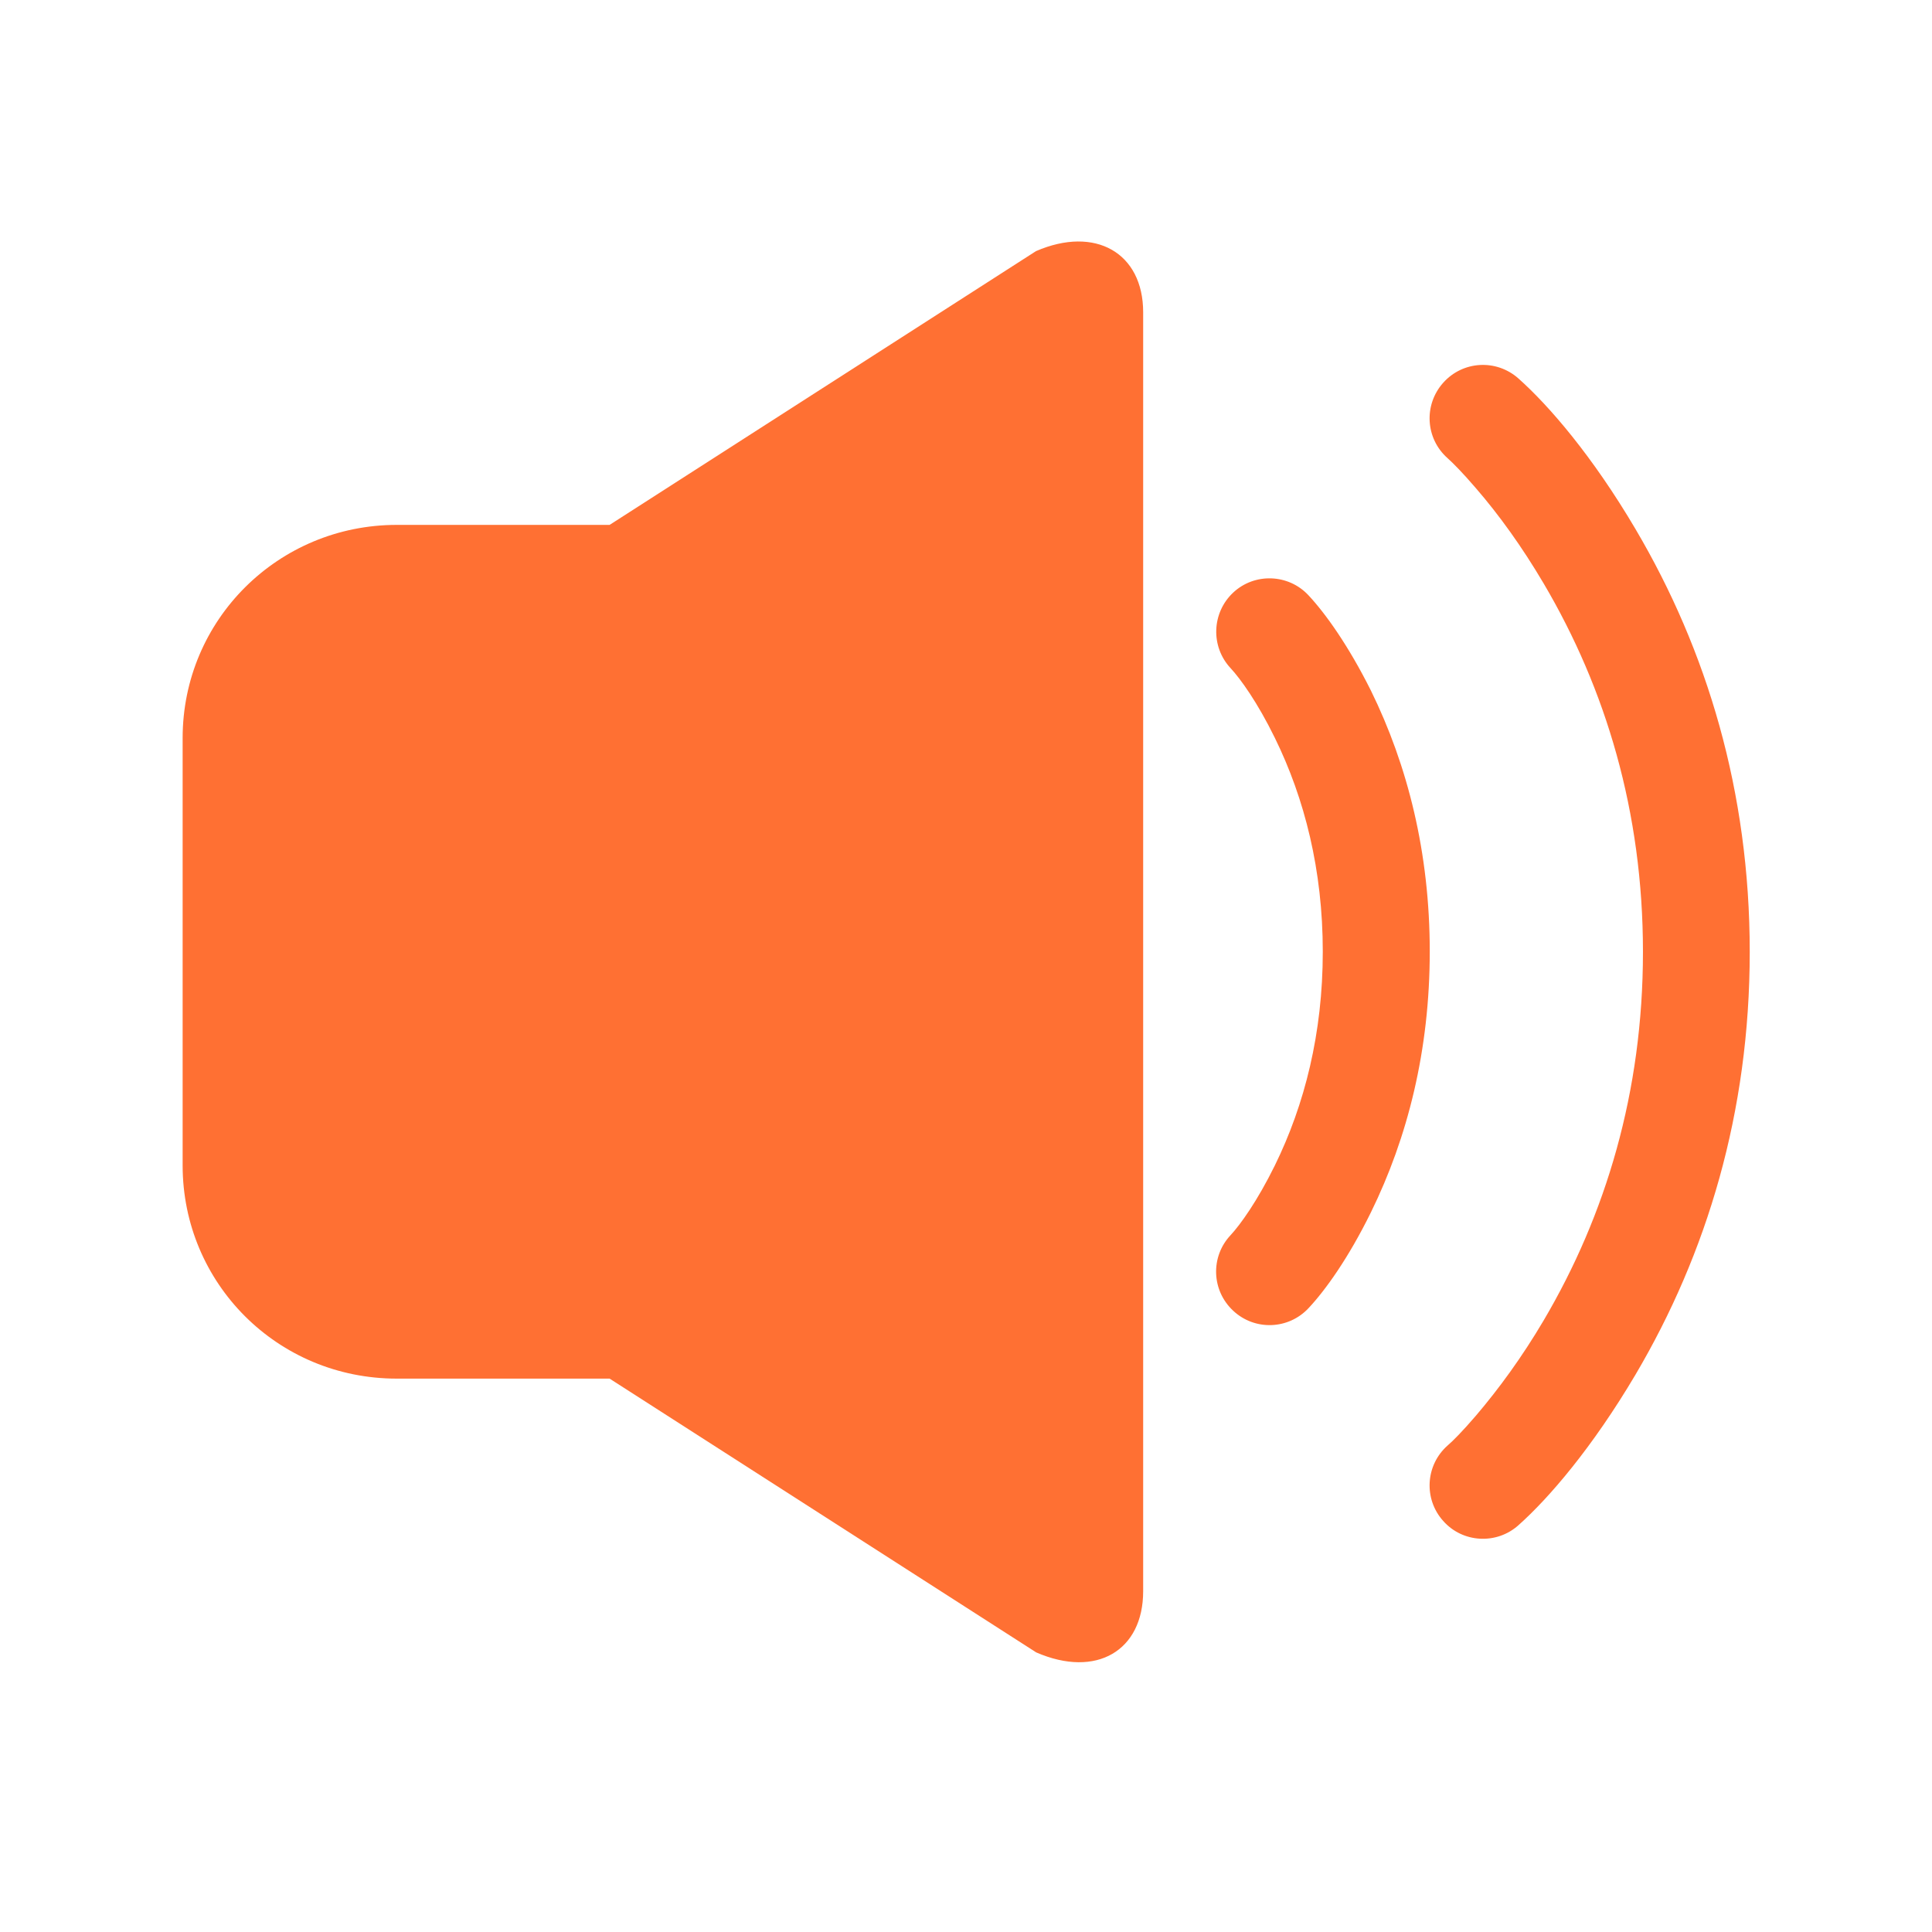<svg t="1637719613377" class="icon" viewBox="0 0 1024 1024" version="1.1" xmlns="http://www.w3.org/2000/svg" p-id="2471" width="32" height="32"><path d="M549.1 133.1l-226 145.1H210.3c-62.7 0-113.5 50.2-113.5 113v226.5c0 62.4 50.2 113 113.5 113h112.8l226.1 145.1c32 13.9 56.7-1 56.7-32.4V165.5c0-31.5-25.4-46-56.8-32.4zM693.5 315.5c-10.6-11.4-28.6-12-39.9-1.4-11.4 10.7-12 28.6-1.4 40 5.3 5.7 14.3 18.2 23.5 37 15.8 32.2 25.4 70.1 25.4 113.3s-9.6 81.1-25.4 113.3c-9.3 18.9-18.3 31.4-23.5 37-10.7 11.4-10.1 29.3 1.4 40 11.4 10.7 29.3 10.1 40-1.4 8.9-9.5 21.1-26.5 33-50.7 19.5-39.7 31.2-86 31.2-138.3 0-52.3-11.7-98.6-31.2-138.3-12-24-24.2-41-33.1-50.5z" p-id="2472" fill="#ff7033"></path><path d="M866.9 280.5c-22.8-38.7-45.9-65.5-62.1-79.9-11.7-10.4-29.5-9.4-39.9 2.3-10.4 11.7-9.4 29.5 2.3 39.9 2.7 2.4 8 7.7 15.1 16 12.2 14.1 24.4 31 35.9 50.5 32.9 55.8 52.6 121 52.6 195.2S851.1 644 818.2 699.8c-11.5 19.5-23.8 36.3-35.9 50.5-7.1 8.3-12.4 13.6-15.1 15.9-11.7 10.4-12.7 28.3-2.3 39.9 10.3 11.7 28.3 12.7 39.9 2.3 16.2-14.4 39.2-41.2 62.1-79.9 37.8-64.1 60.5-139 60.5-224s-22.7-159.9-60.5-224z" p-id="2473" fill="#ff7033"></path></svg>